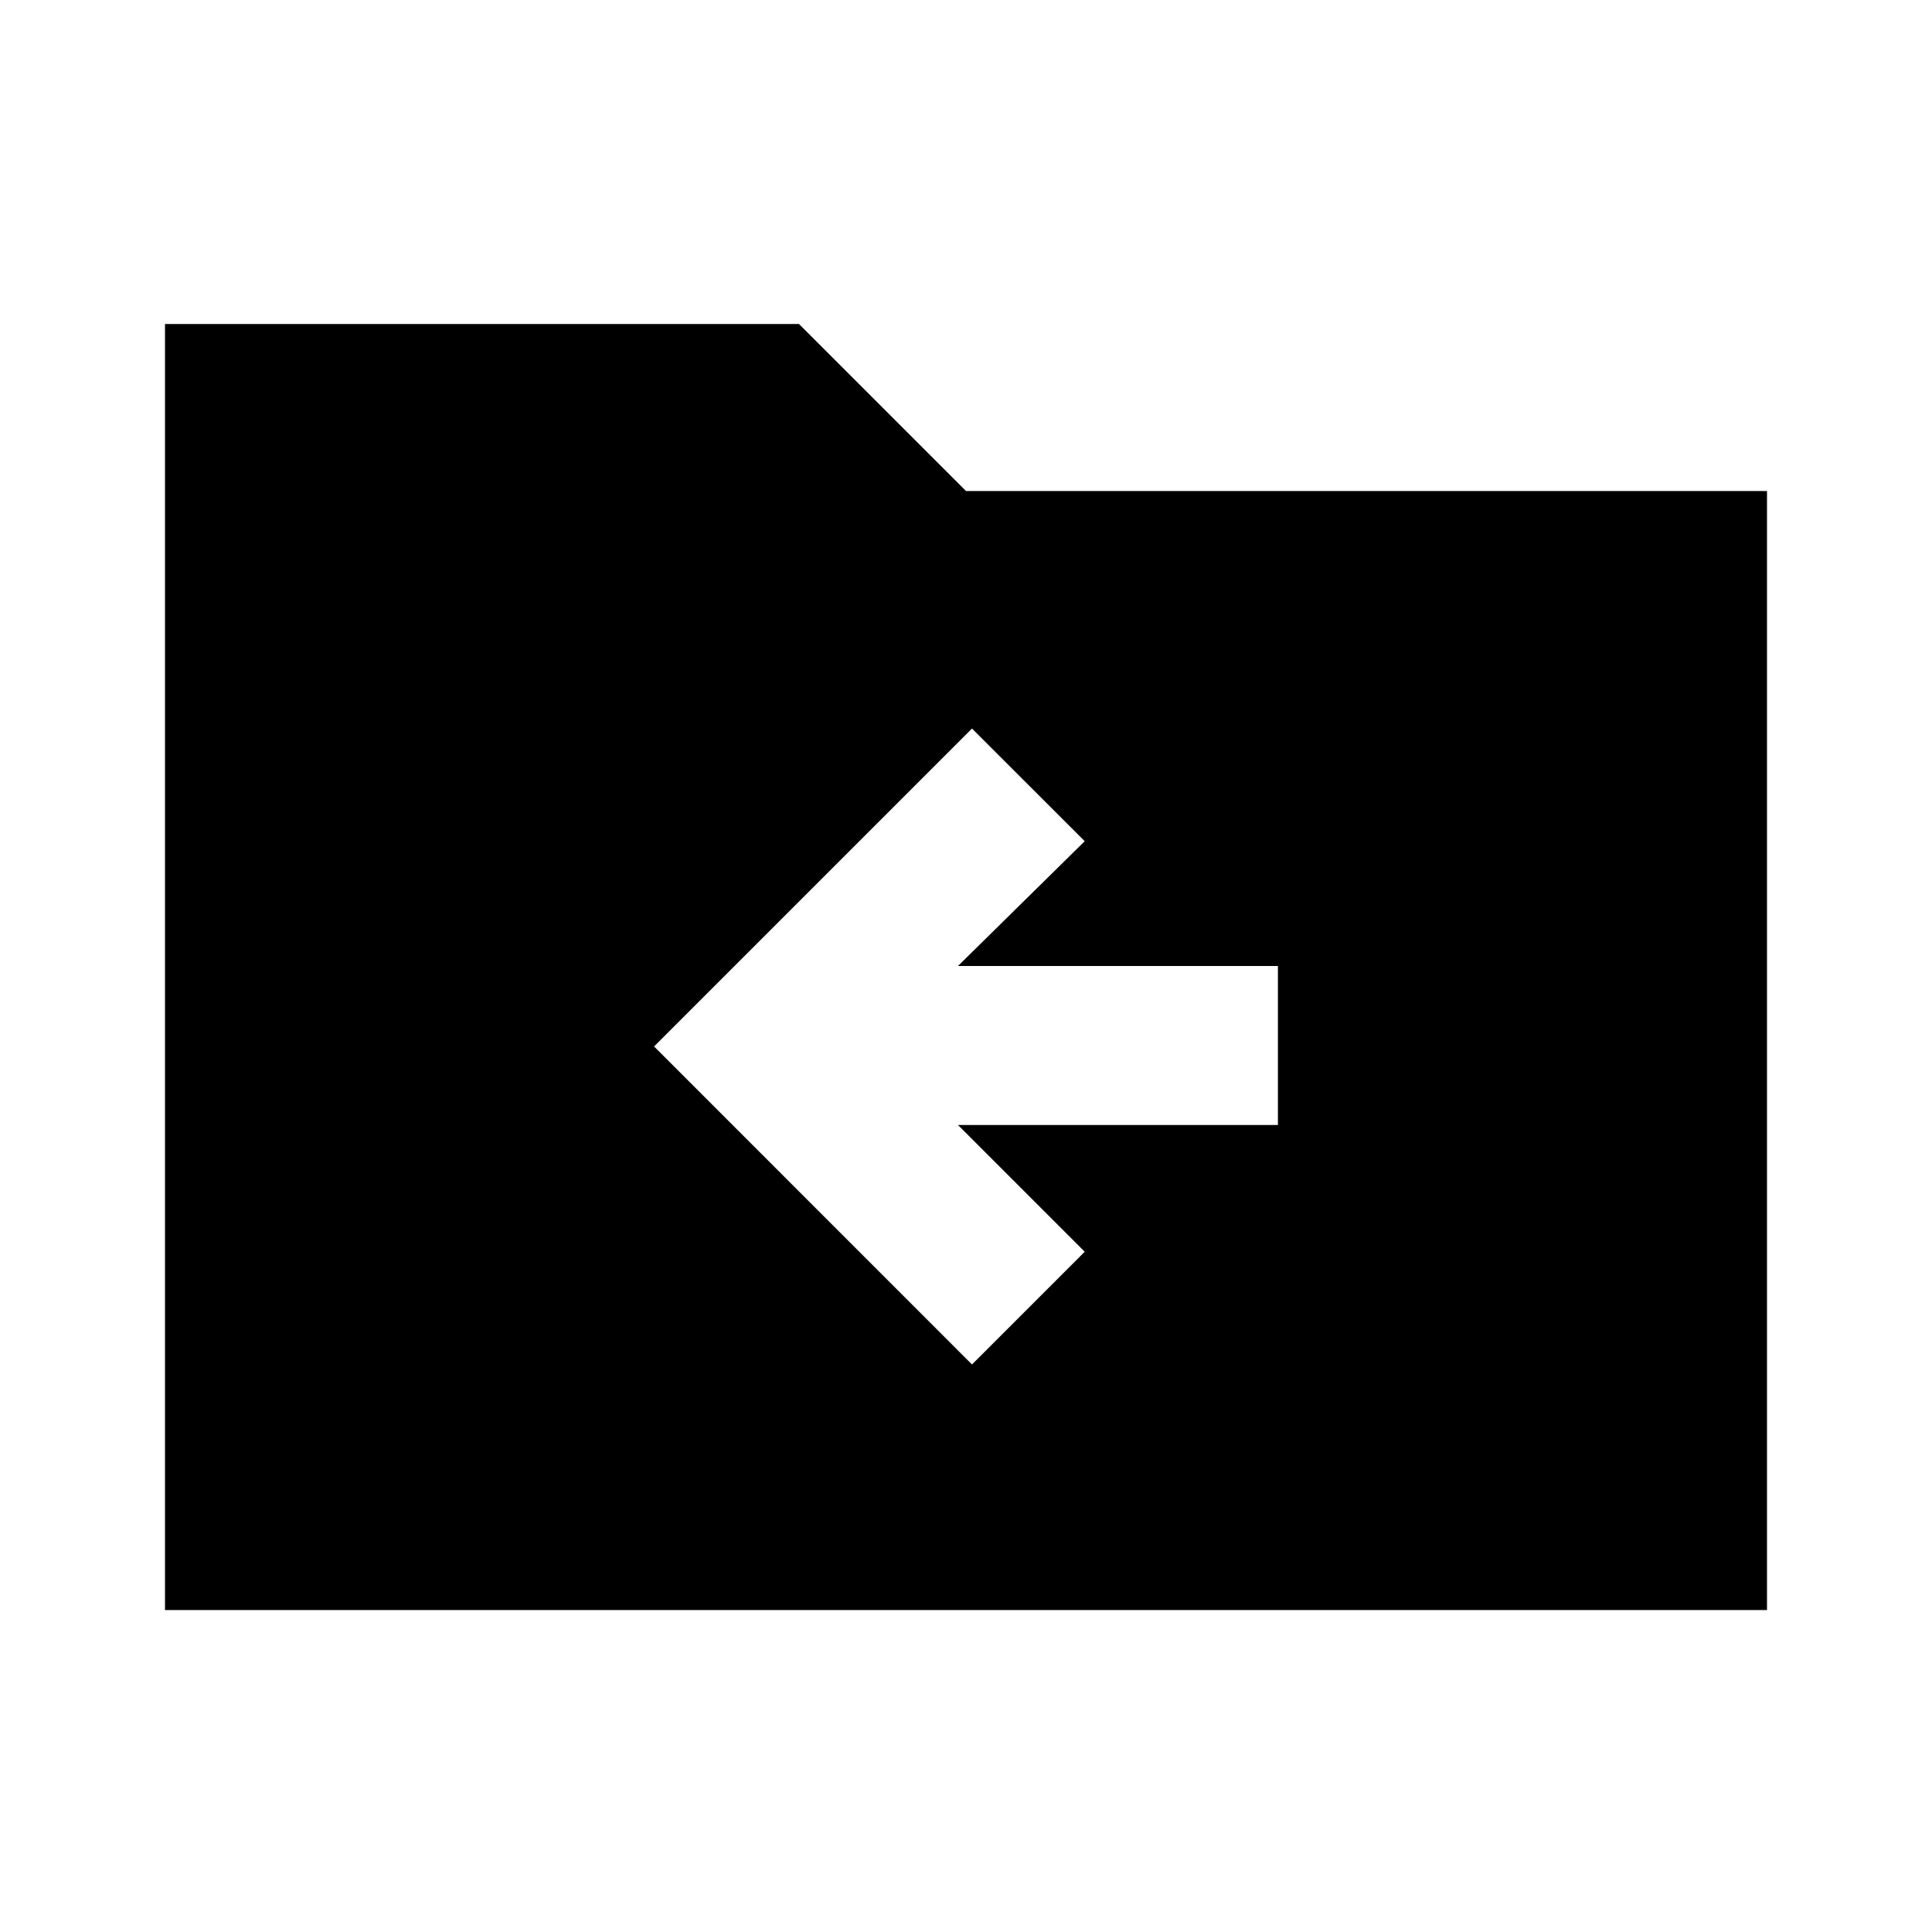 <svg xmlns="http://www.w3.org/2000/svg" height="20" width="20"><path d="M10.062 14.125 11.229 12.958 9.917 11.646H13.229V10H9.917L11.229 8.708L10.062 7.542L6.771 10.833ZM1.708 16.667V3.354H8.271L10 5.083H18.292V16.667Z"/></svg>